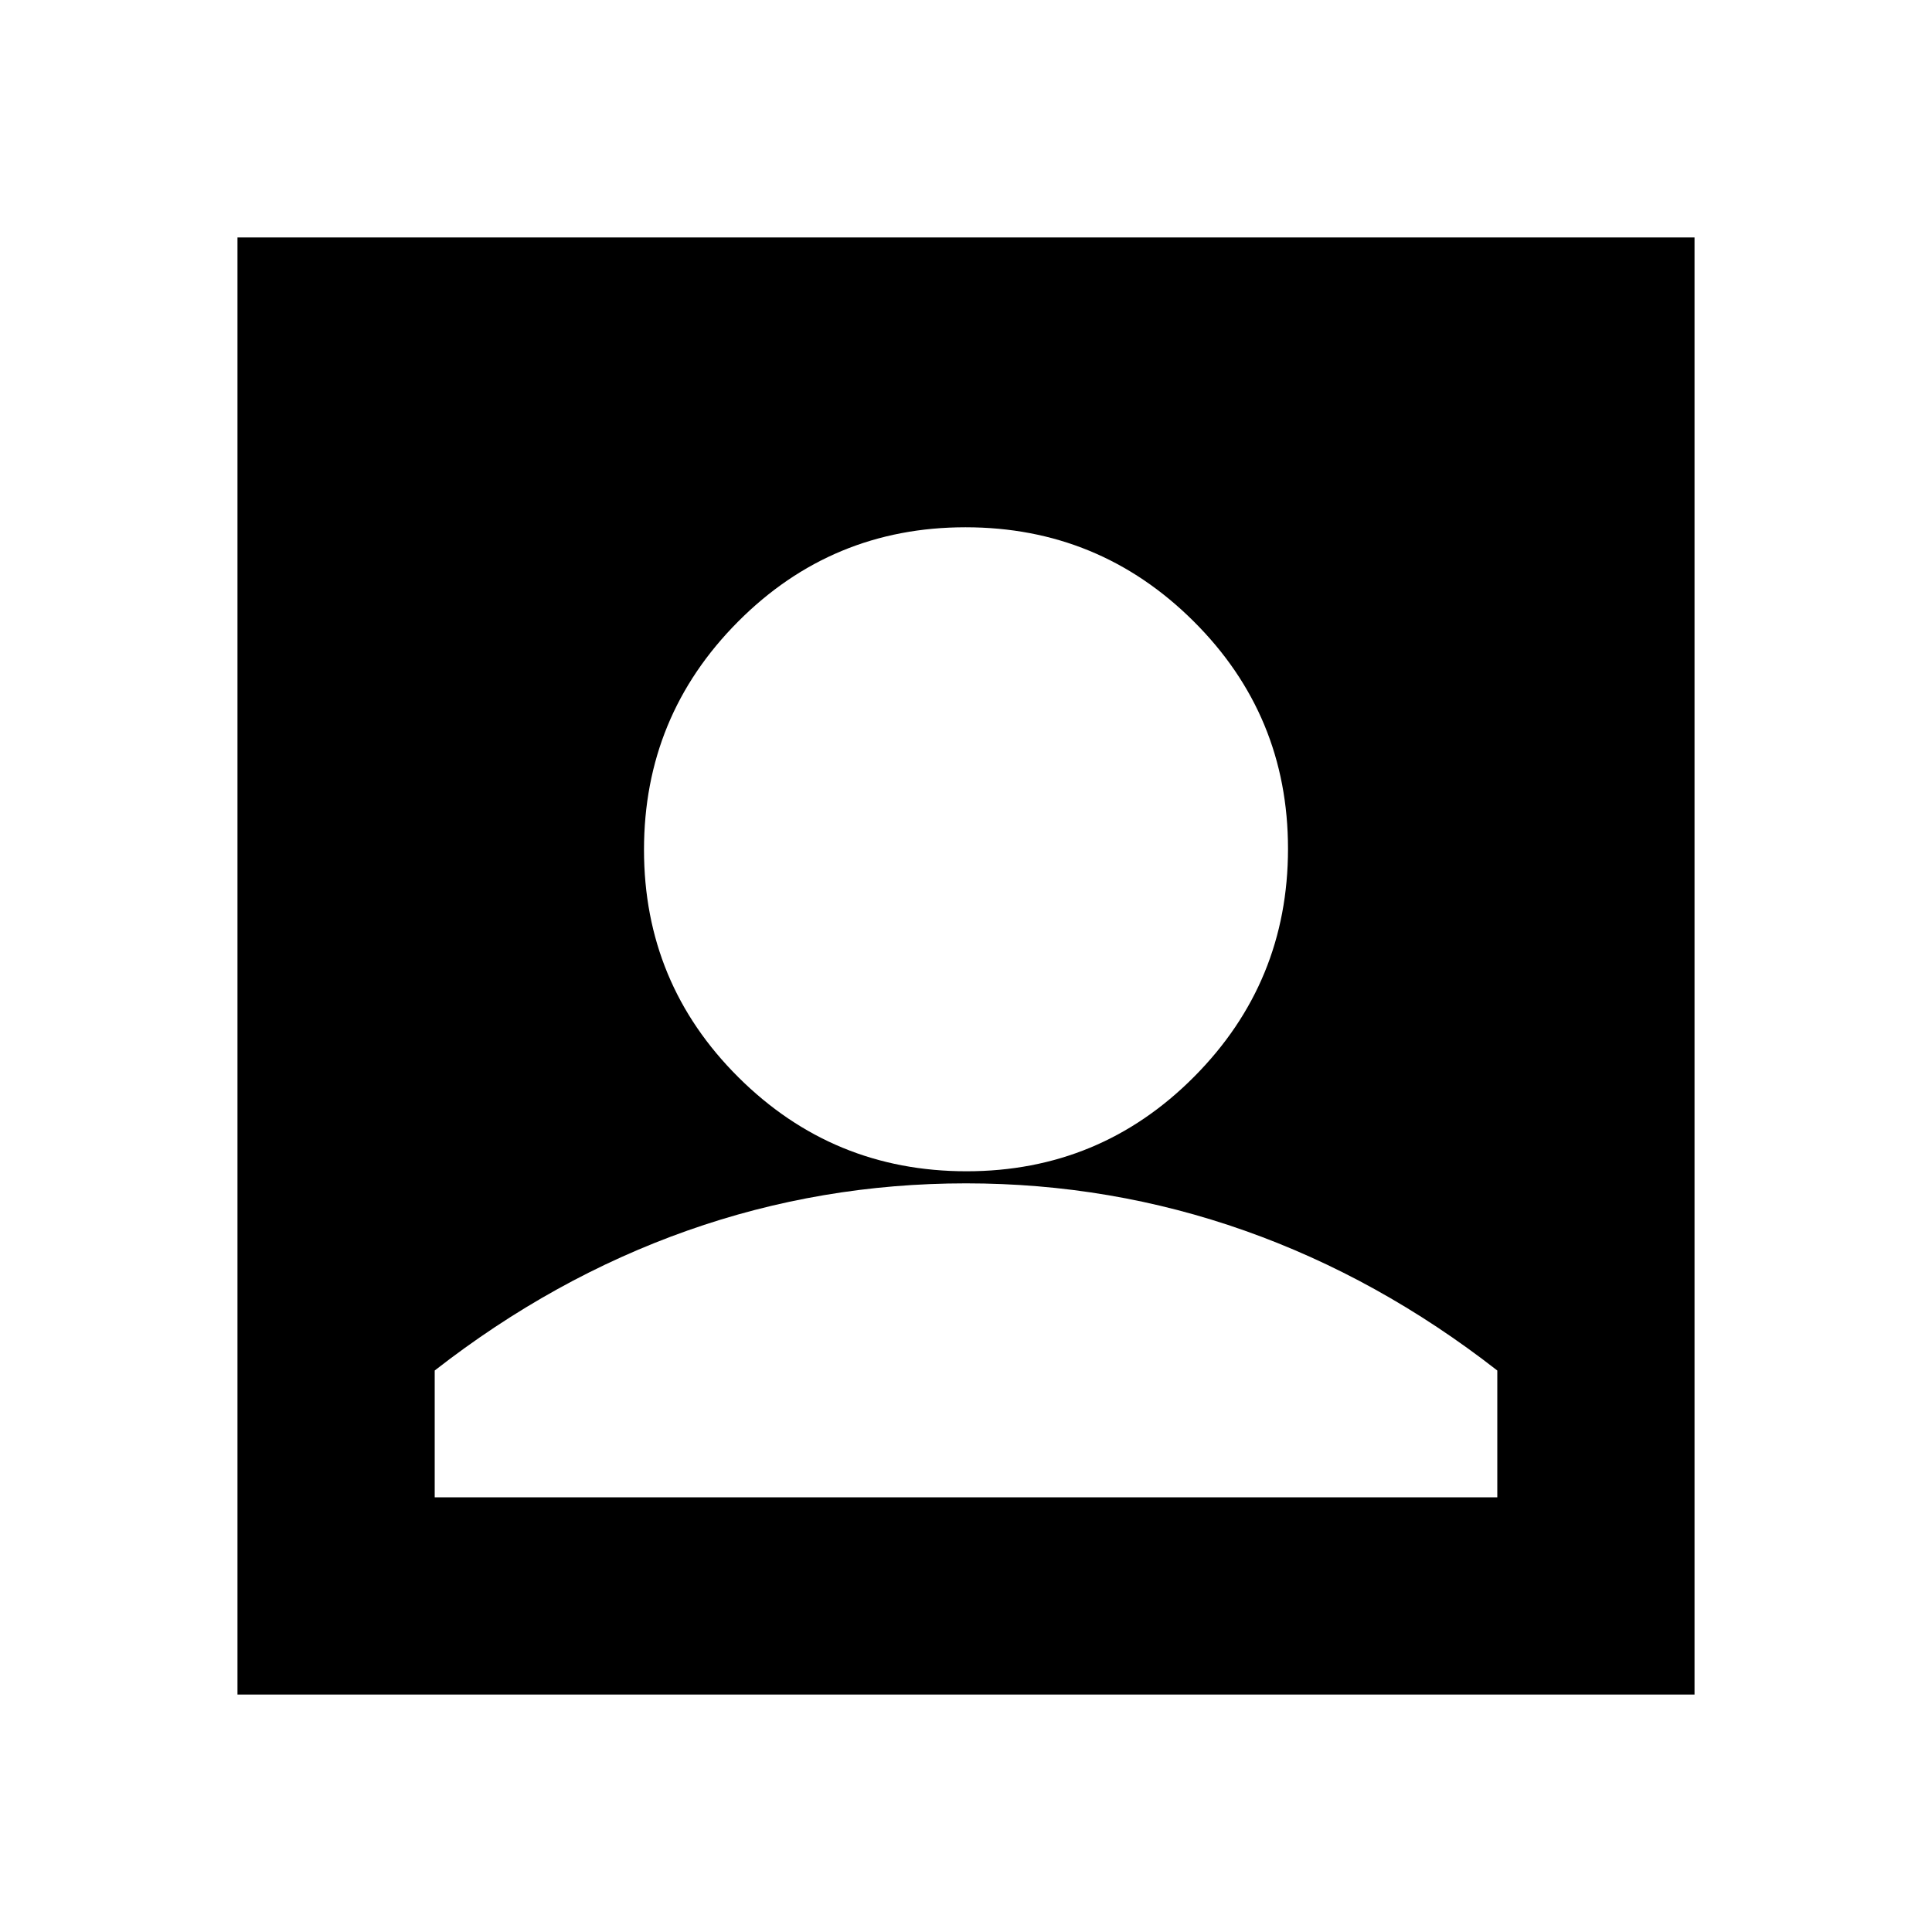 <svg xmlns="http://www.w3.org/2000/svg" height="20" viewBox="0 -960 960 960" width="20"><path d="M480.24-378q66.39 0 113.07-46.93Q640-471.86 640-538.24q0-66.39-46.93-113.07Q546.14-698 479.76-698q-66.39 0-113.07 46.93Q320-604.14 320-537.76q0 66.39 46.93 113.07Q413.86-378 480.24-378ZM118-118v-724h724v724H118Zm98-98h528v-63q-59-46-125.5-69.5T480-372q-72 0-138.5 23.5T216-279v63Z"/></svg>